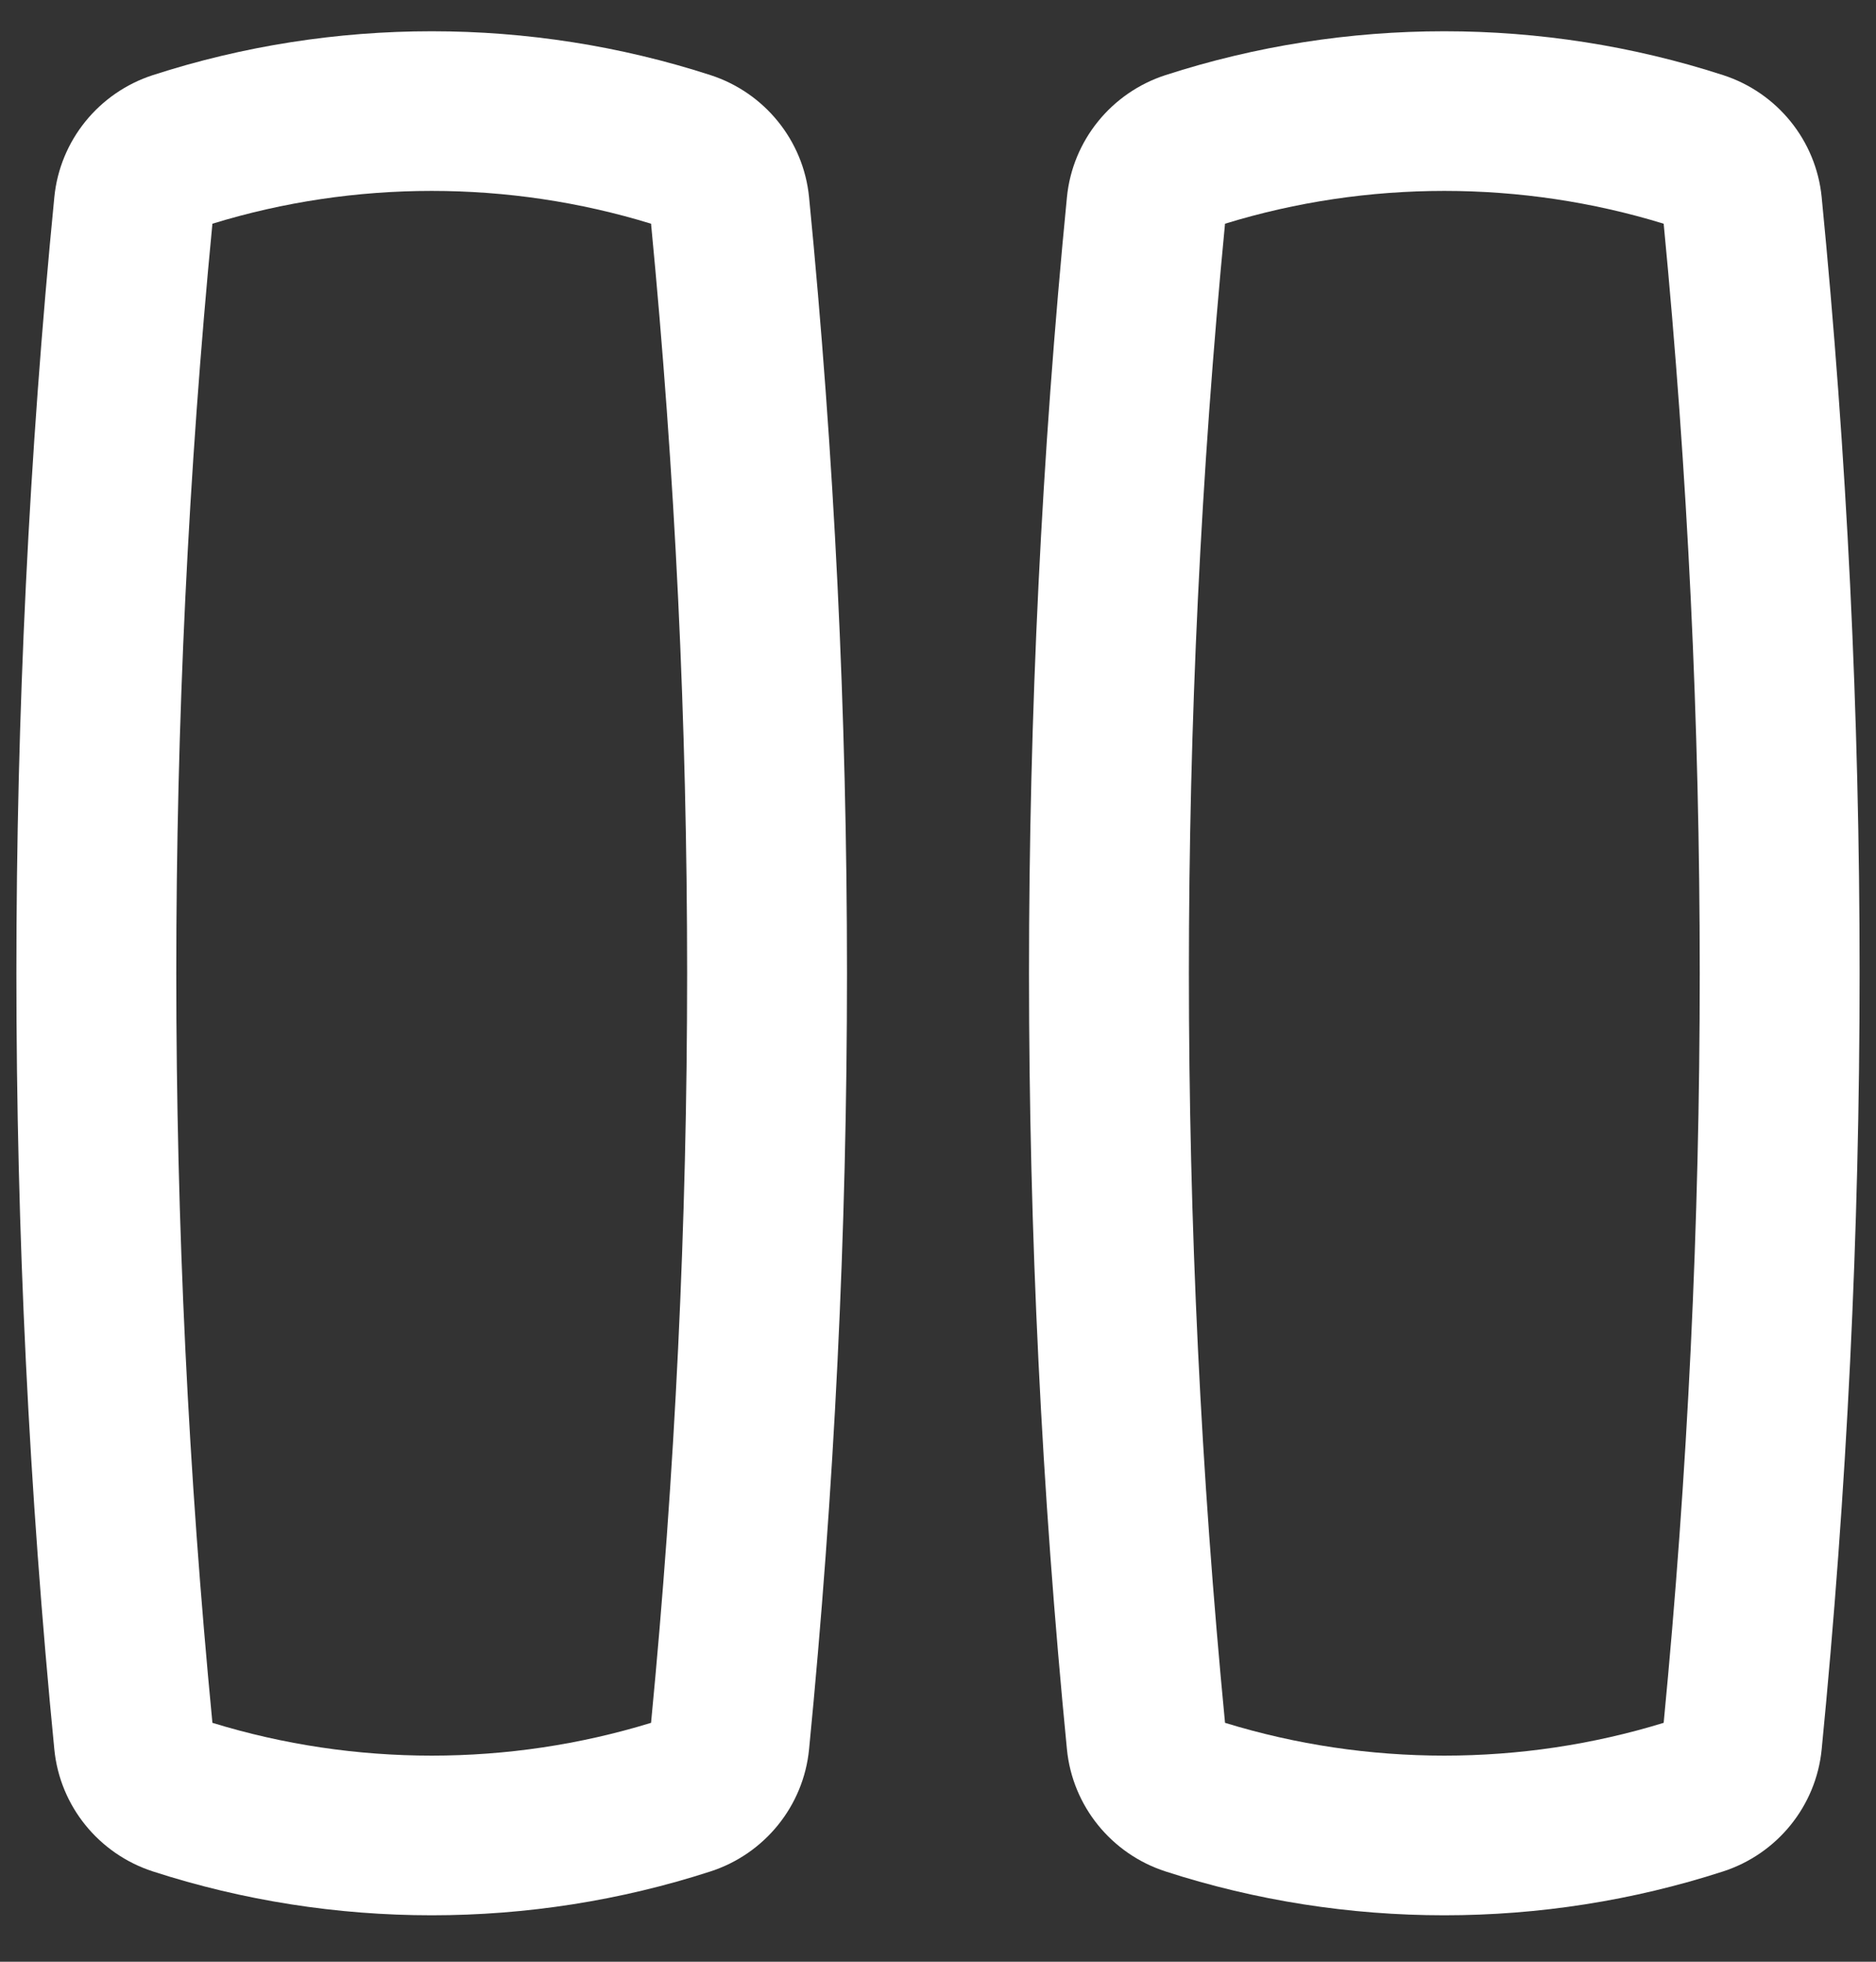 <svg width="22" height="23" viewBox="0 0 22 23" fill="none" xmlns="http://www.w3.org/2000/svg">
<rect x="0" y="0" width="22" height="23" fill="#333333" stroke="none"/>
<path fill-rule="evenodd" clip-rule="evenodd" d="M19.51 2.623C17.842 2.11 16.033 2.11 14.366 2.623C13.801 8.468 13.801 14.354 14.366 20.199C16.033 20.712 17.842 20.712 19.51 20.199C20.074 14.354 20.074 8.468 19.51 2.623ZM21.363 2.313C21.956 8.364 21.956 14.458 21.363 20.509C21.298 21.176 20.84 21.736 20.208 21.941C18.091 22.627 15.784 22.627 13.667 21.941C13.035 21.736 12.577 21.176 12.512 20.509C11.919 14.458 11.919 8.364 12.512 2.313C12.577 1.646 13.035 1.086 13.667 0.881C15.784 0.195 18.091 0.195 20.208 0.881C20.84 1.086 21.298 1.646 21.363 2.313Z" fill="white"/>
<path fill-rule="evenodd" clip-rule="evenodd" d="M7.635 2.623C5.967 2.11 4.158 2.11 2.491 2.623C1.926 8.468 1.926 14.354 2.491 20.199C4.158 20.712 5.967 20.712 7.635 20.199C8.199 14.354 8.199 8.468 7.635 2.623ZM9.488 2.313C10.081 8.364 10.081 14.458 9.488 20.509C9.423 21.176 8.965 21.736 8.333 21.941C6.217 22.627 3.909 22.627 1.792 21.941C1.16 21.736 0.702 21.176 0.637 20.509C0.044 14.458 0.044 8.364 0.637 2.313C0.702 1.646 1.16 1.086 1.792 0.881C3.909 0.195 6.217 0.195 8.333 0.881C8.965 1.086 9.423 1.646 9.488 2.313Z" fill="white"/>
</svg>
